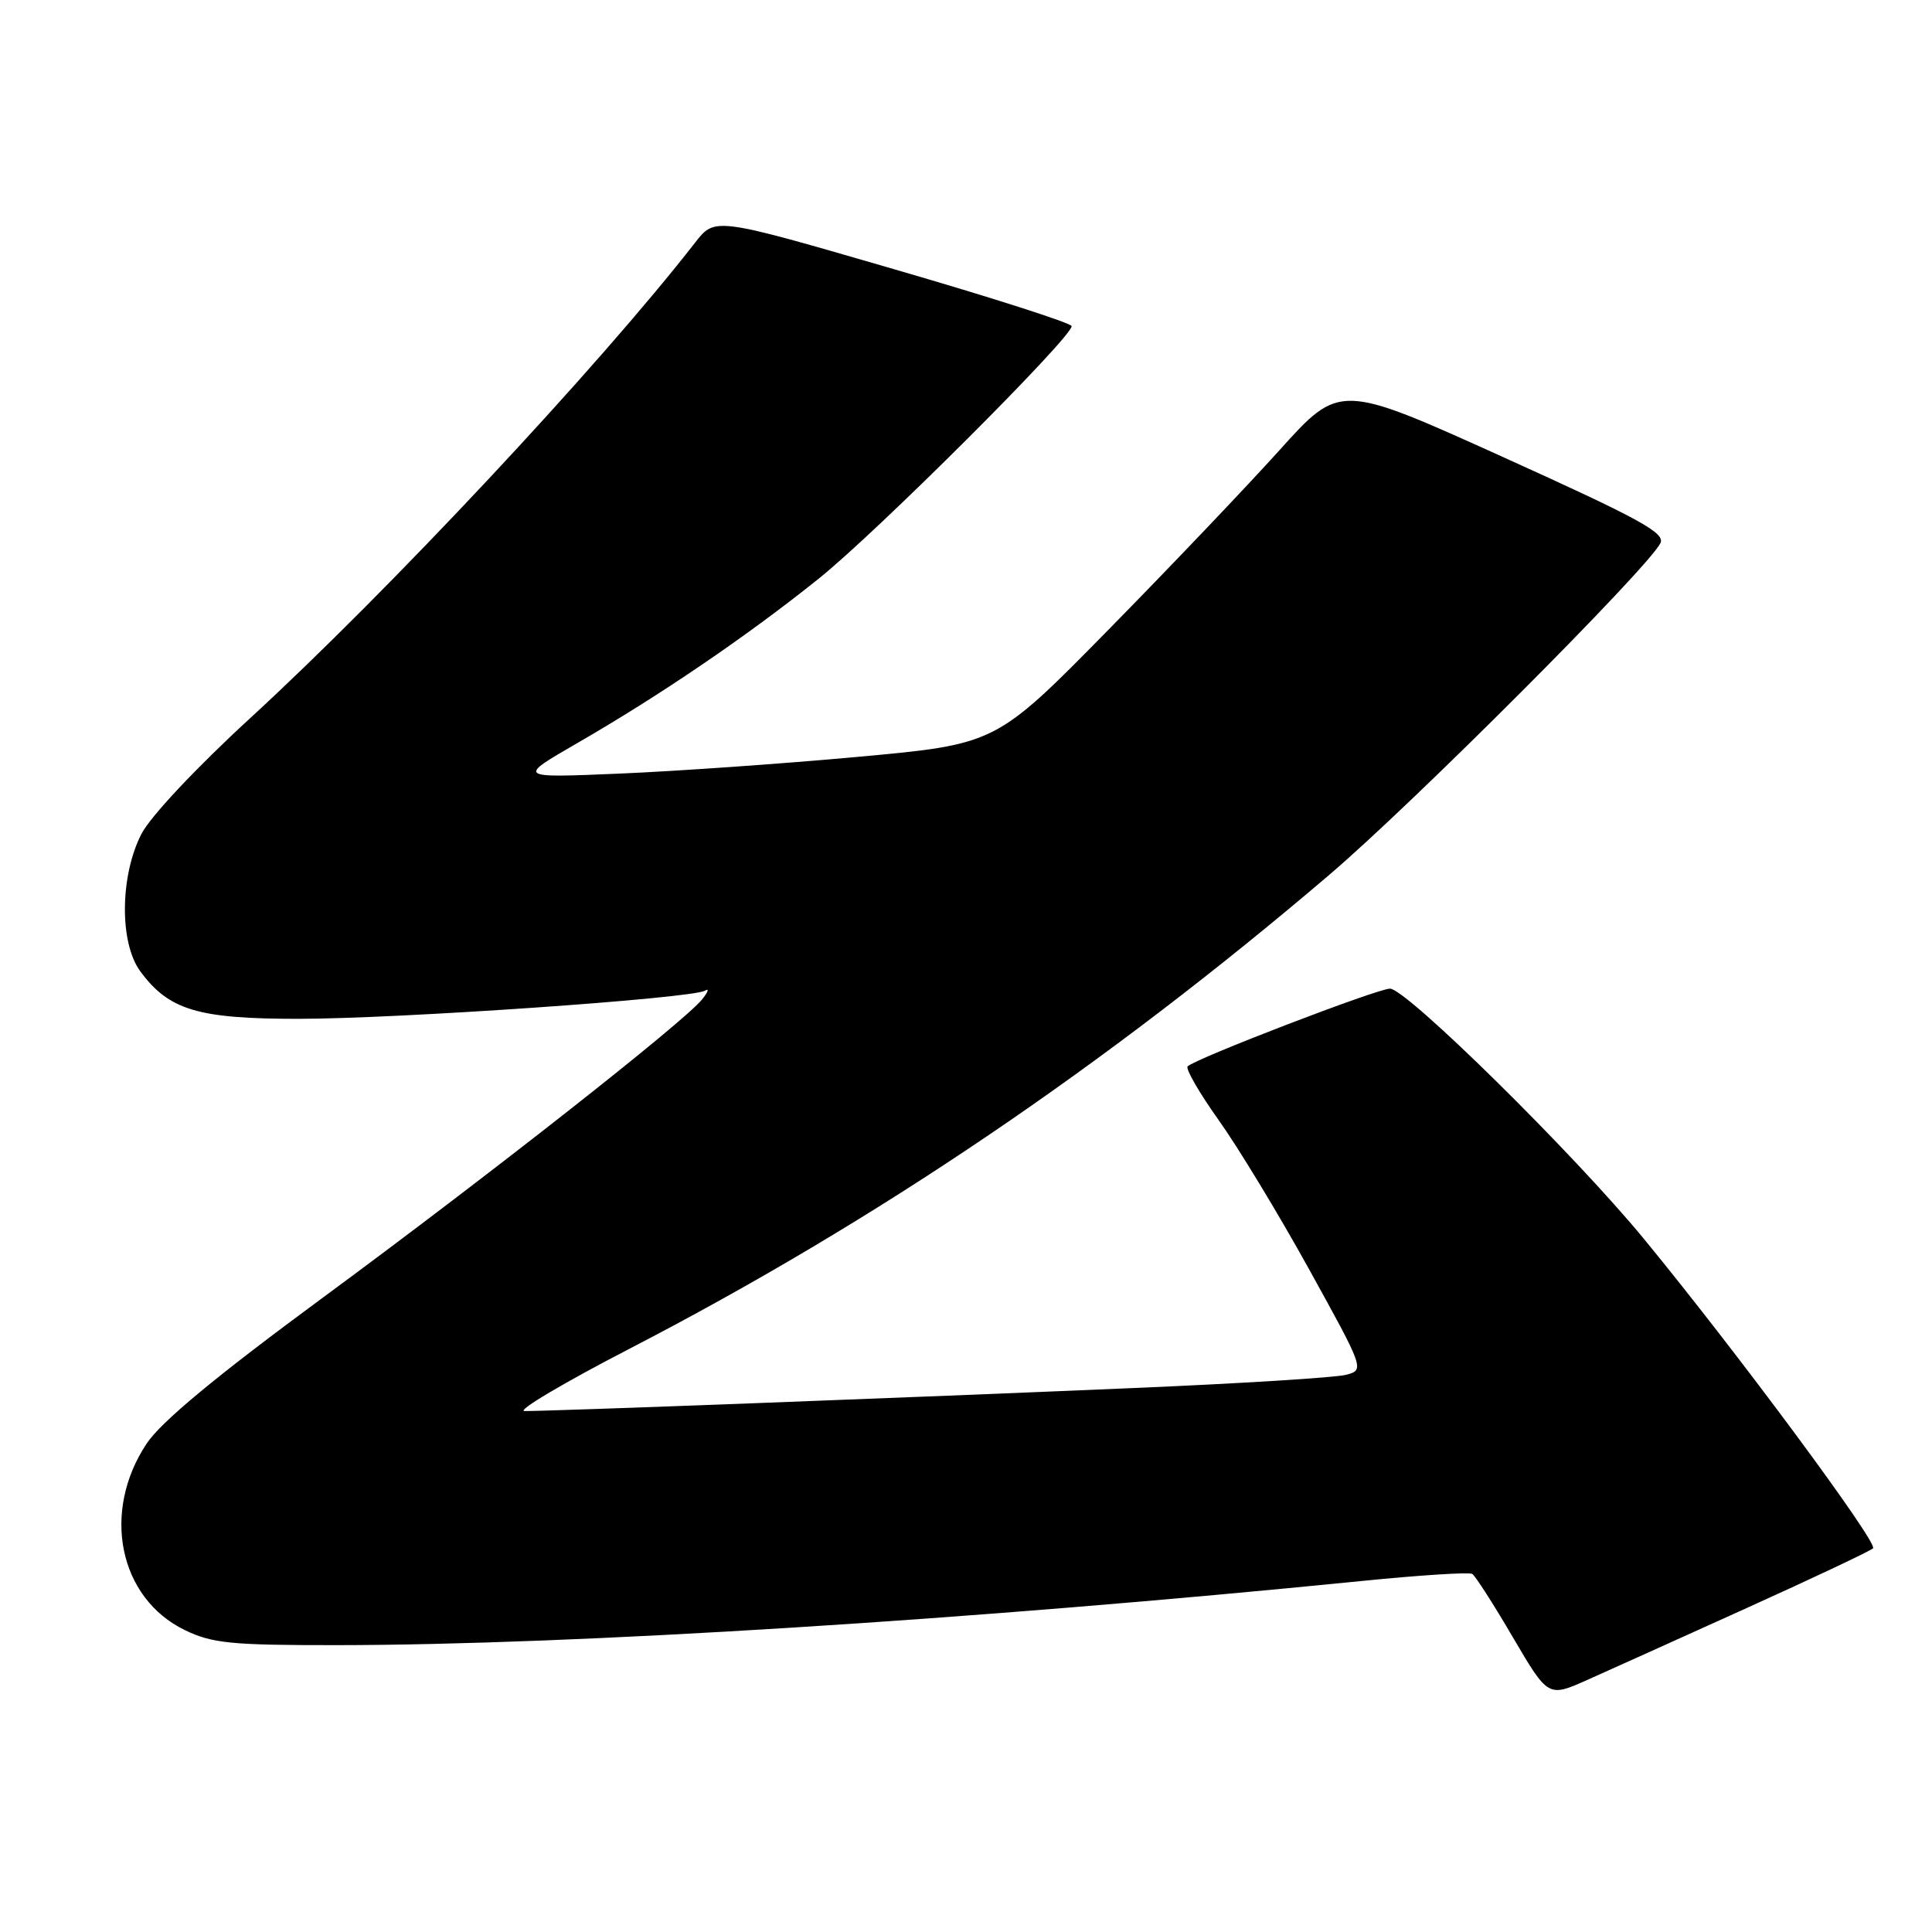 <?xml version="1.0" encoding="UTF-8" standalone="no"?>
<!DOCTYPE svg PUBLIC "-//W3C//DTD SVG 1.1//EN" "http://www.w3.org/Graphics/SVG/1.1/DTD/svg11.dtd" >
<svg xmlns="http://www.w3.org/2000/svg" xmlns:xlink="http://www.w3.org/1999/xlink" version="1.1" viewBox="0 0 256 256">
 <g >
 <path fill="currentColor"
d=" M 231.50 213.05 C 240.30 209.07 247.81 205.52 248.19 205.16 C 248.90 204.47 230.13 179.12 217.82 164.15 C 208.56 152.89 186.35 131.00 184.18 131.00 C 182.49 131.01 158.42 140.25 157.37 141.30 C 157.06 141.61 158.91 144.81 161.48 148.42 C 164.05 152.02 169.46 160.94 173.49 168.24 C 180.76 181.39 180.80 181.51 178.41 182.16 C 177.09 182.53 164.42 183.32 150.25 183.92 C 120.63 185.19 72.45 187.01 69.50 186.97 C 68.40 186.96 74.70 183.22 83.50 178.67 C 116.20 161.74 146.49 141.22 176.23 115.84 C 187.27 106.42 218.11 75.54 220.00 72.00 C 220.73 70.64 217.41 68.82 199.20 60.58 C 177.53 50.78 177.53 50.78 169.55 59.64 C 165.16 64.51 154.91 75.27 146.77 83.55 C 131.97 98.61 131.97 98.61 113.74 100.28 C 103.71 101.20 89.42 102.20 82.00 102.51 C 68.50 103.08 68.50 103.08 76.50 98.46 C 87.47 92.13 98.98 84.30 108.50 76.66 C 116.15 70.54 142.00 44.73 142.00 43.22 C 142.00 42.82 131.36 39.41 118.36 35.64 C 94.73 28.77 94.73 28.77 92.12 32.13 C 79.32 48.58 51.54 78.27 33.15 95.16 C 26.05 101.67 19.92 108.20 18.74 110.50 C 15.89 116.06 15.81 124.91 18.58 128.69 C 22.36 133.84 26.21 135.00 39.50 135.00 C 52.73 135.00 91.68 132.30 93.41 131.27 C 94.01 130.91 93.83 131.44 93.02 132.44 C 90.56 135.47 64.76 155.75 42.85 171.89 C 28.60 182.38 21.34 188.40 19.42 191.30 C 13.41 200.36 15.76 211.77 24.50 216.00 C 28.10 217.75 30.66 218.00 44.57 217.99 C 76.00 217.97 128.83 214.66 180.42 209.49 C 188.08 208.72 194.67 208.30 195.08 208.55 C 195.48 208.80 197.91 212.58 200.47 216.96 C 205.14 224.91 205.14 224.91 210.32 222.60 C 213.17 221.33 222.70 217.03 231.50 213.05 Z "/>
</g>
</svg>